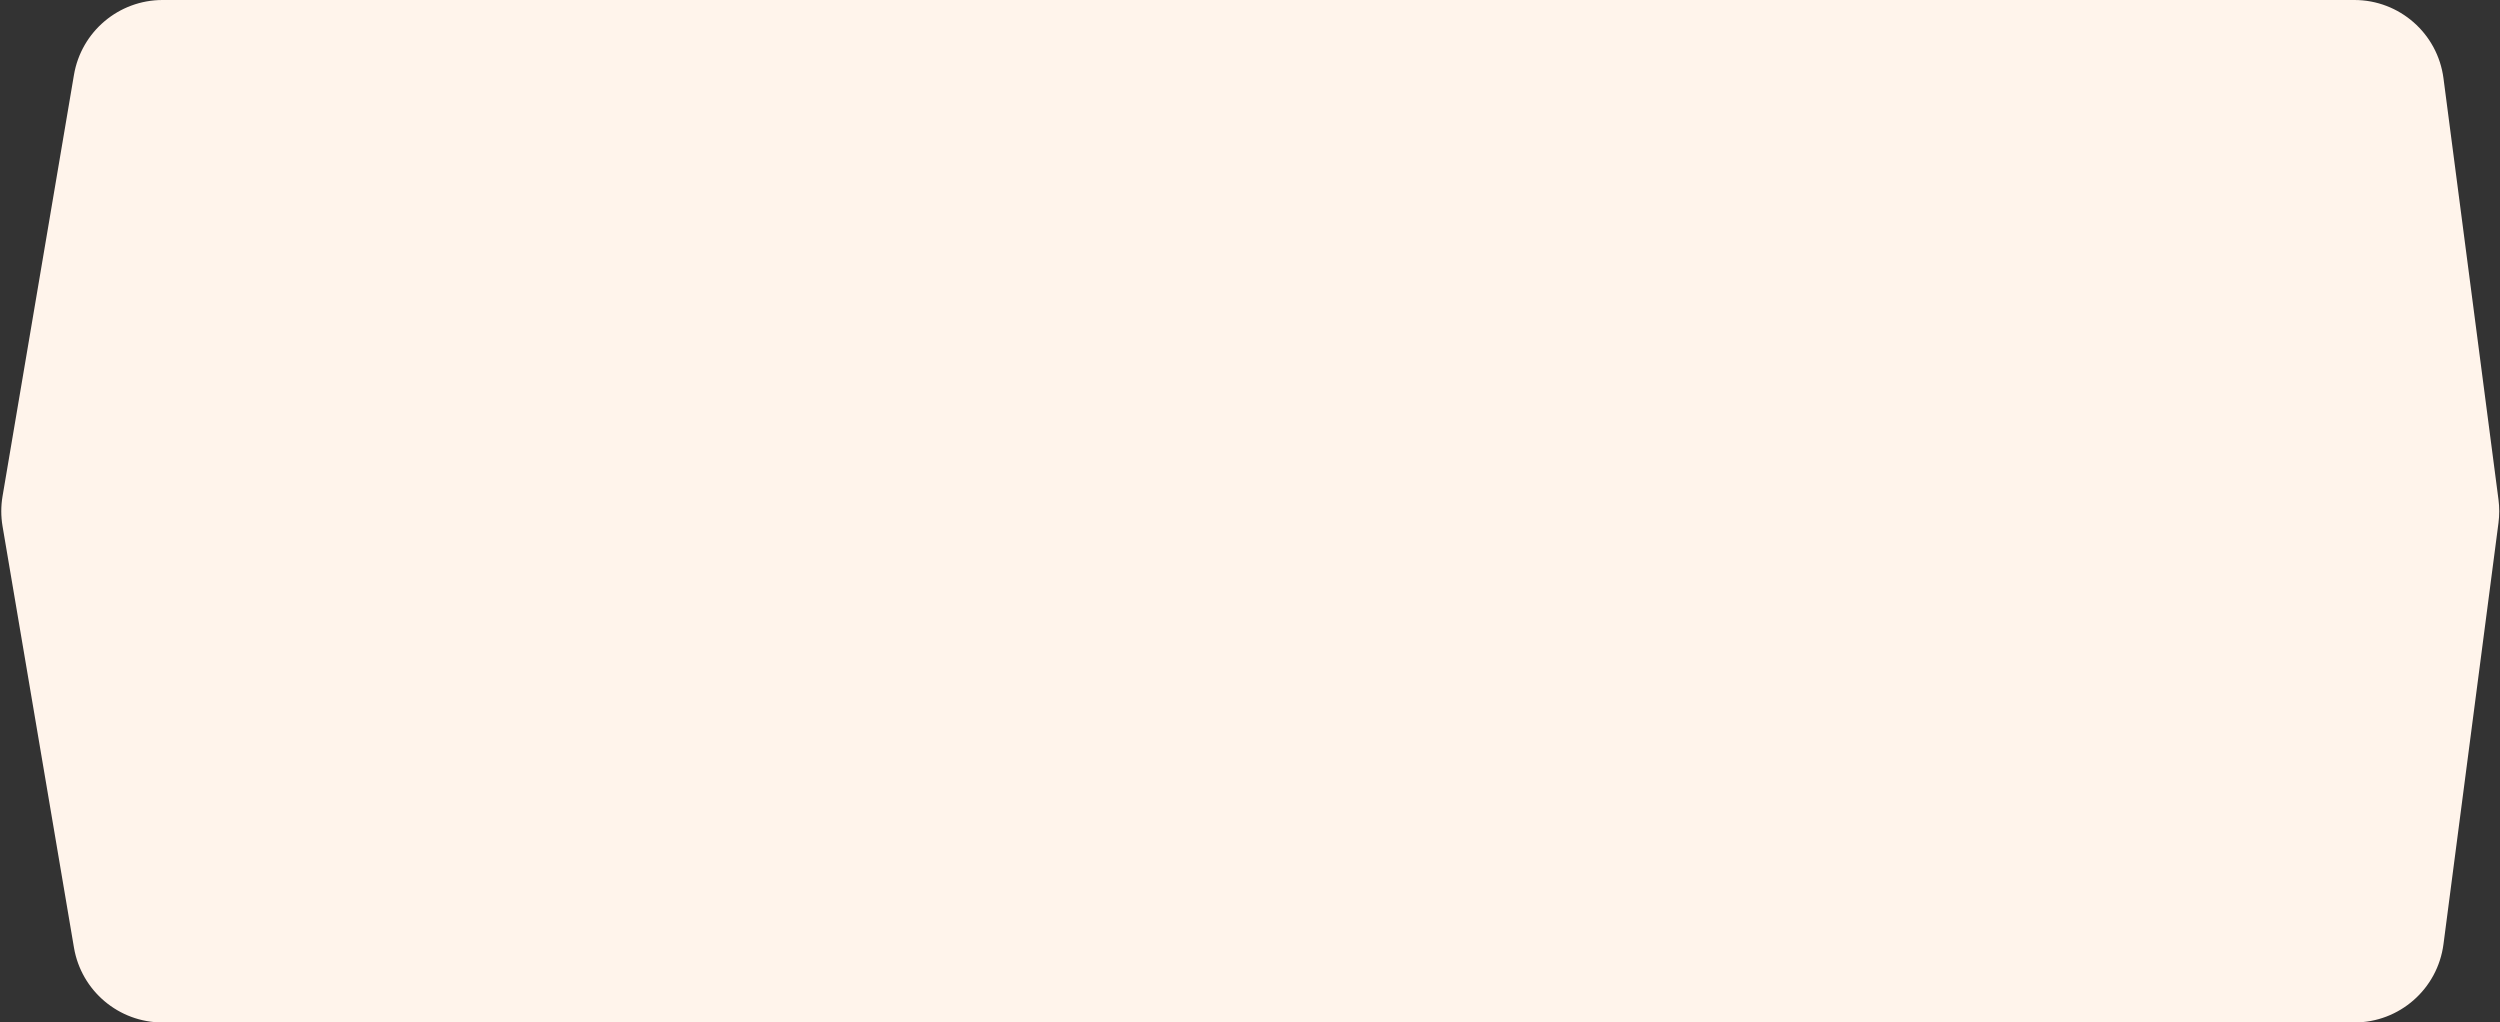 <svg width="890" height="364" viewBox="0 0 890 364" fill="none" xmlns="http://www.w3.org/2000/svg">
<rect x="0" y="0" width="890" height="364" fill="#333333" stroke="none"/>
<path d="M26.33 26.652C28.939 11.262 42.271 0 57.88 0H838.145C854.217 0 867.795 11.921 869.876 27.857L889.459 177.857C889.818 180.607 889.818 183.393 889.459 186.143L869.876 336.143C867.795 352.079 854.217 364 838.145 364H57.88C42.271 364 28.939 352.738 26.33 337.348L0.906 187.348C0.306 183.808 0.306 180.192 0.906 176.652L26.33 26.652Z" fill="#FFF4EB"/>
</svg>

